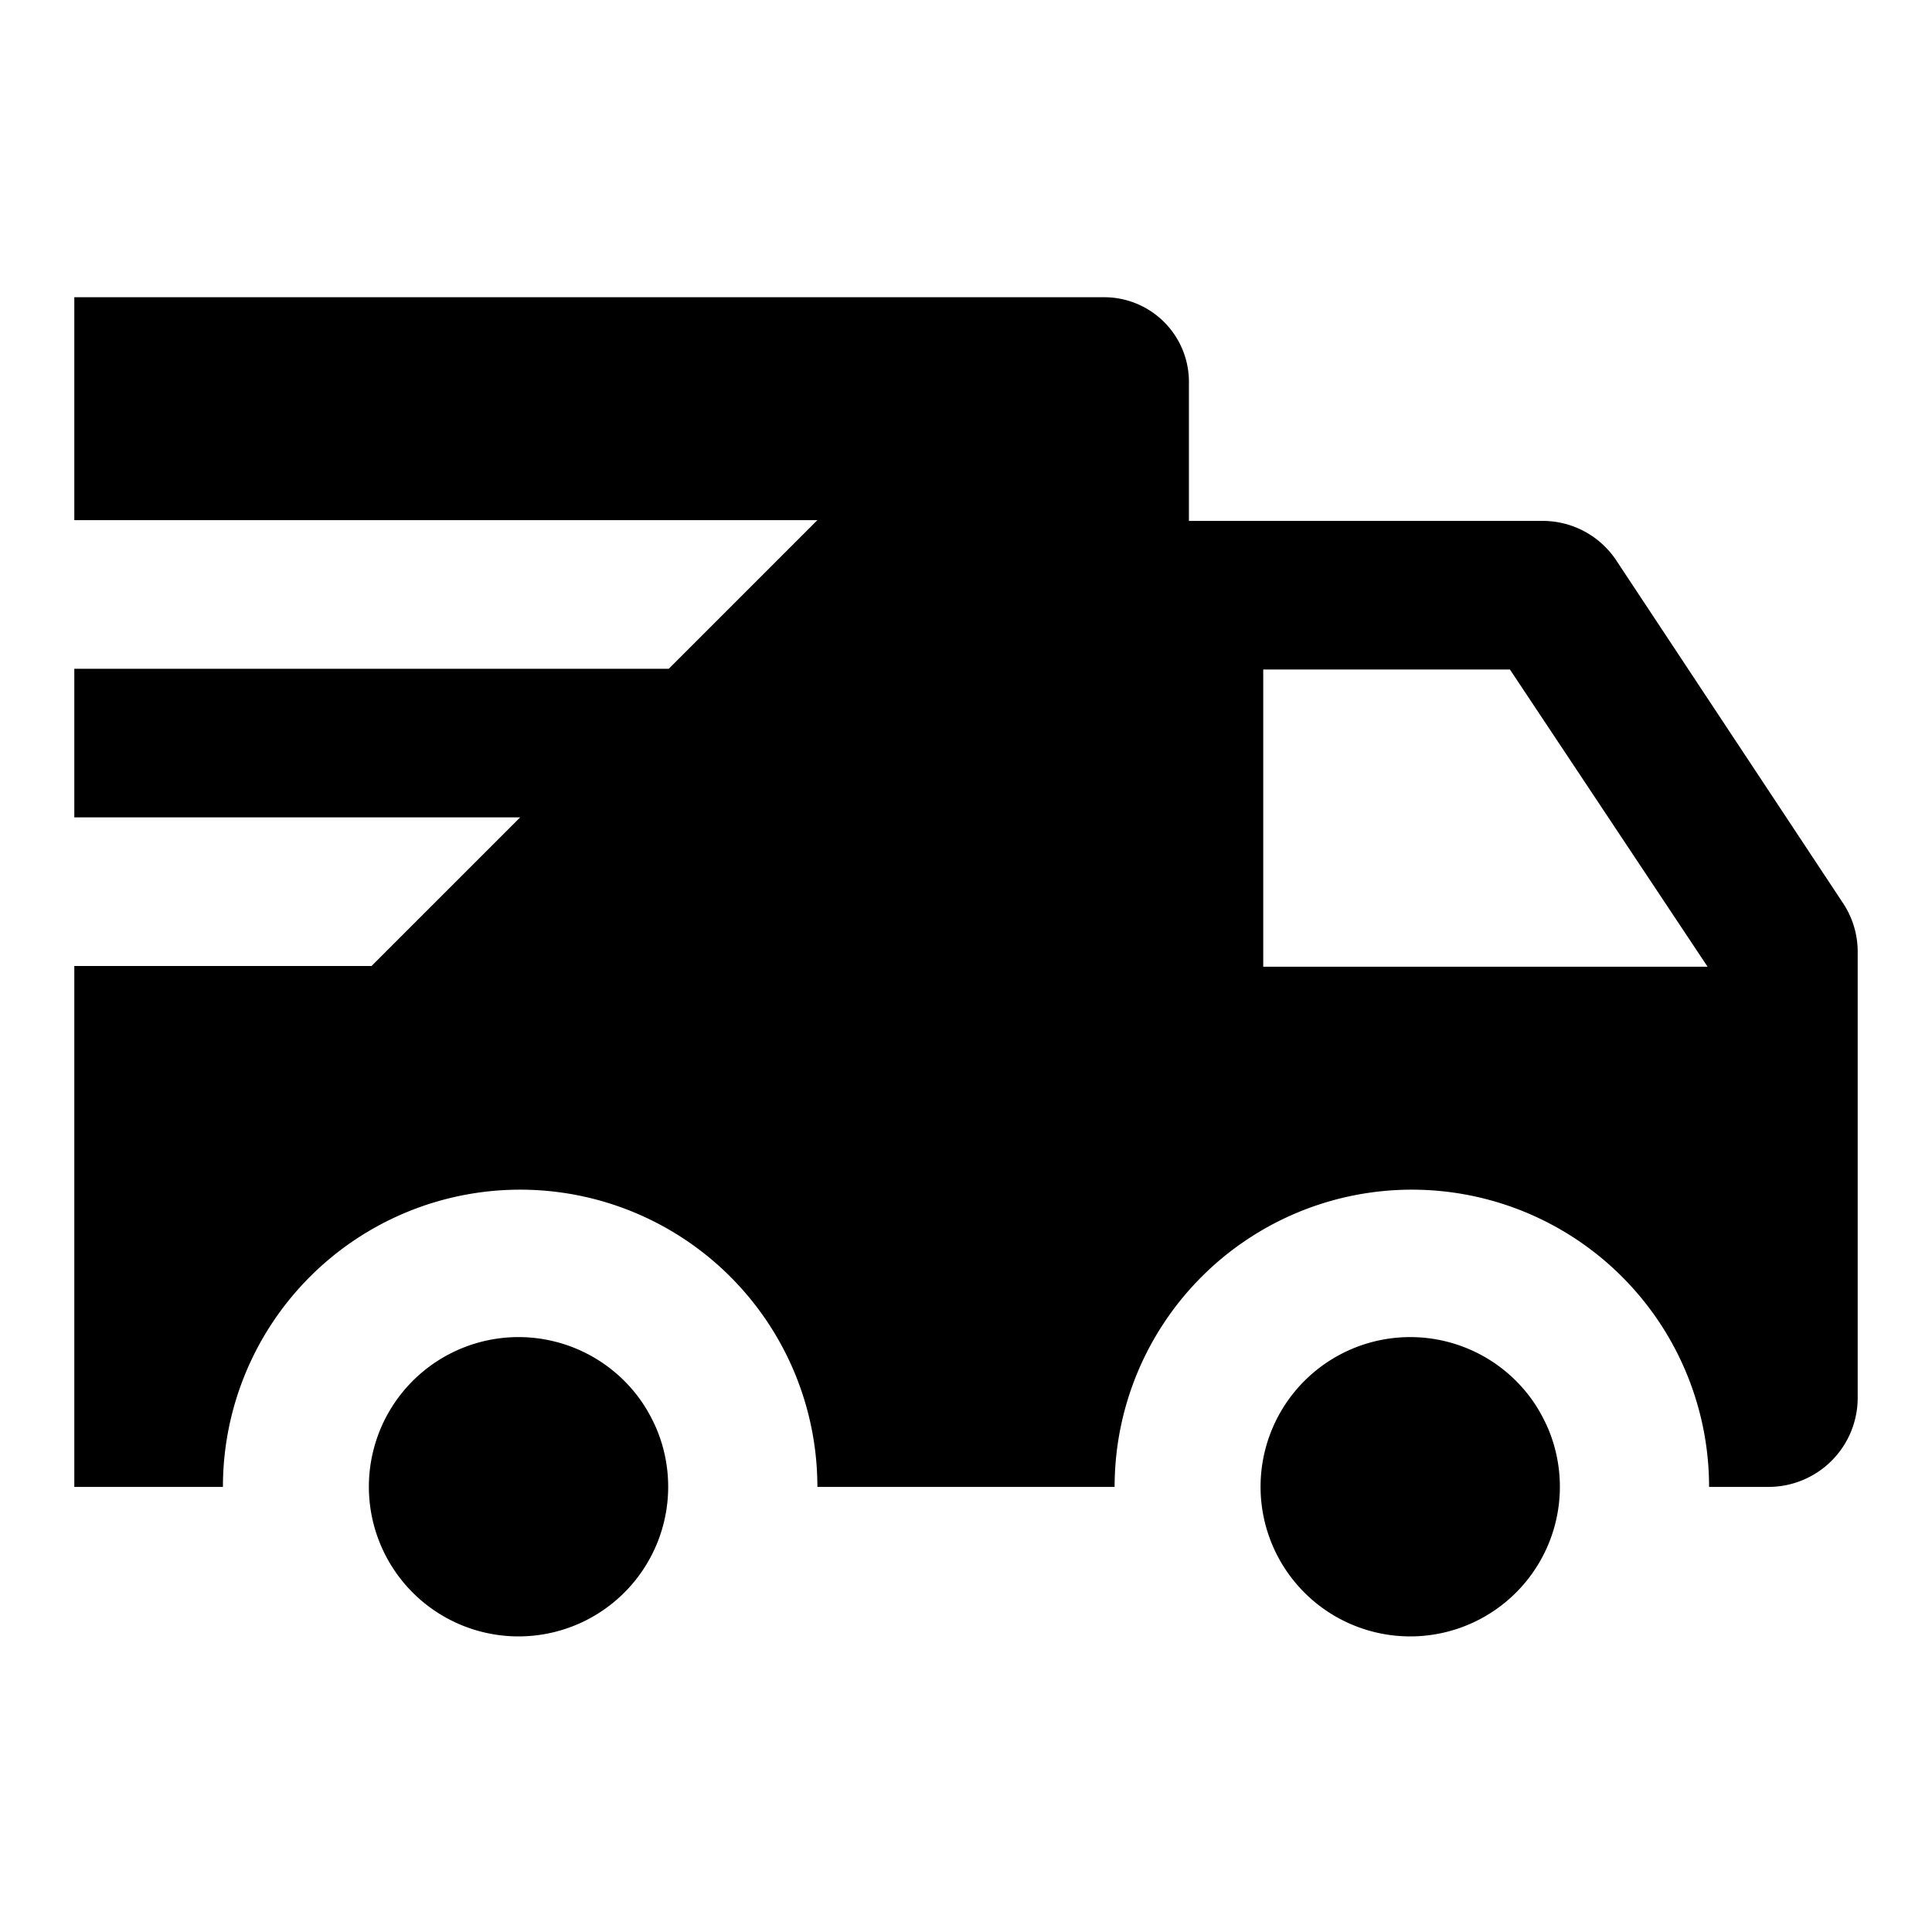 <svg id="fefcaccc-46d4-447d-ab6b-f07bf5f6f9a3" data-name="Blue" xmlns="http://www.w3.org/2000/svg" viewBox="0 0 260 260"><defs><style>.ef9a6044-3748-4aa3-bffa-c5c99d6e8f28{fill-rule:evenodd;}</style></defs><path class="ef9a6044-3748-4aa3-bffa-c5c99d6e8f28" d="M206.6,189a20.14,20.14,0,1,0,1.8,3.4A22.11,22.11,0,0,0,206.6,189Z"/><path class="ef9a6044-3748-4aa3-bffa-c5c99d6e8f28" d="M86.6,189a20.14,20.14,0,1,0,1.8,3.4A22.11,22.11,0,0,0,86.6,189Z"/><path class="ef9a6044-3748-4aa3-bffa-c5c99d6e8f28" d="M248,121.5,217.5,75.4a11.89,11.89,0,0,0-9.9-5.3H160V51.2A11.4,11.4,0,0,0,148.7,40H10V70H110L90,90H10v20H70L50,130H10v70.1H30a40,40,0,0,1,80,0h40a40,40,0,0,1,80,0h8.1a12,12,0,0,0,11.9-12V128A11.83,11.83,0,0,0,248,121.5Zm-78,8.6v-40h33.2l26.6,40Z"/></svg>